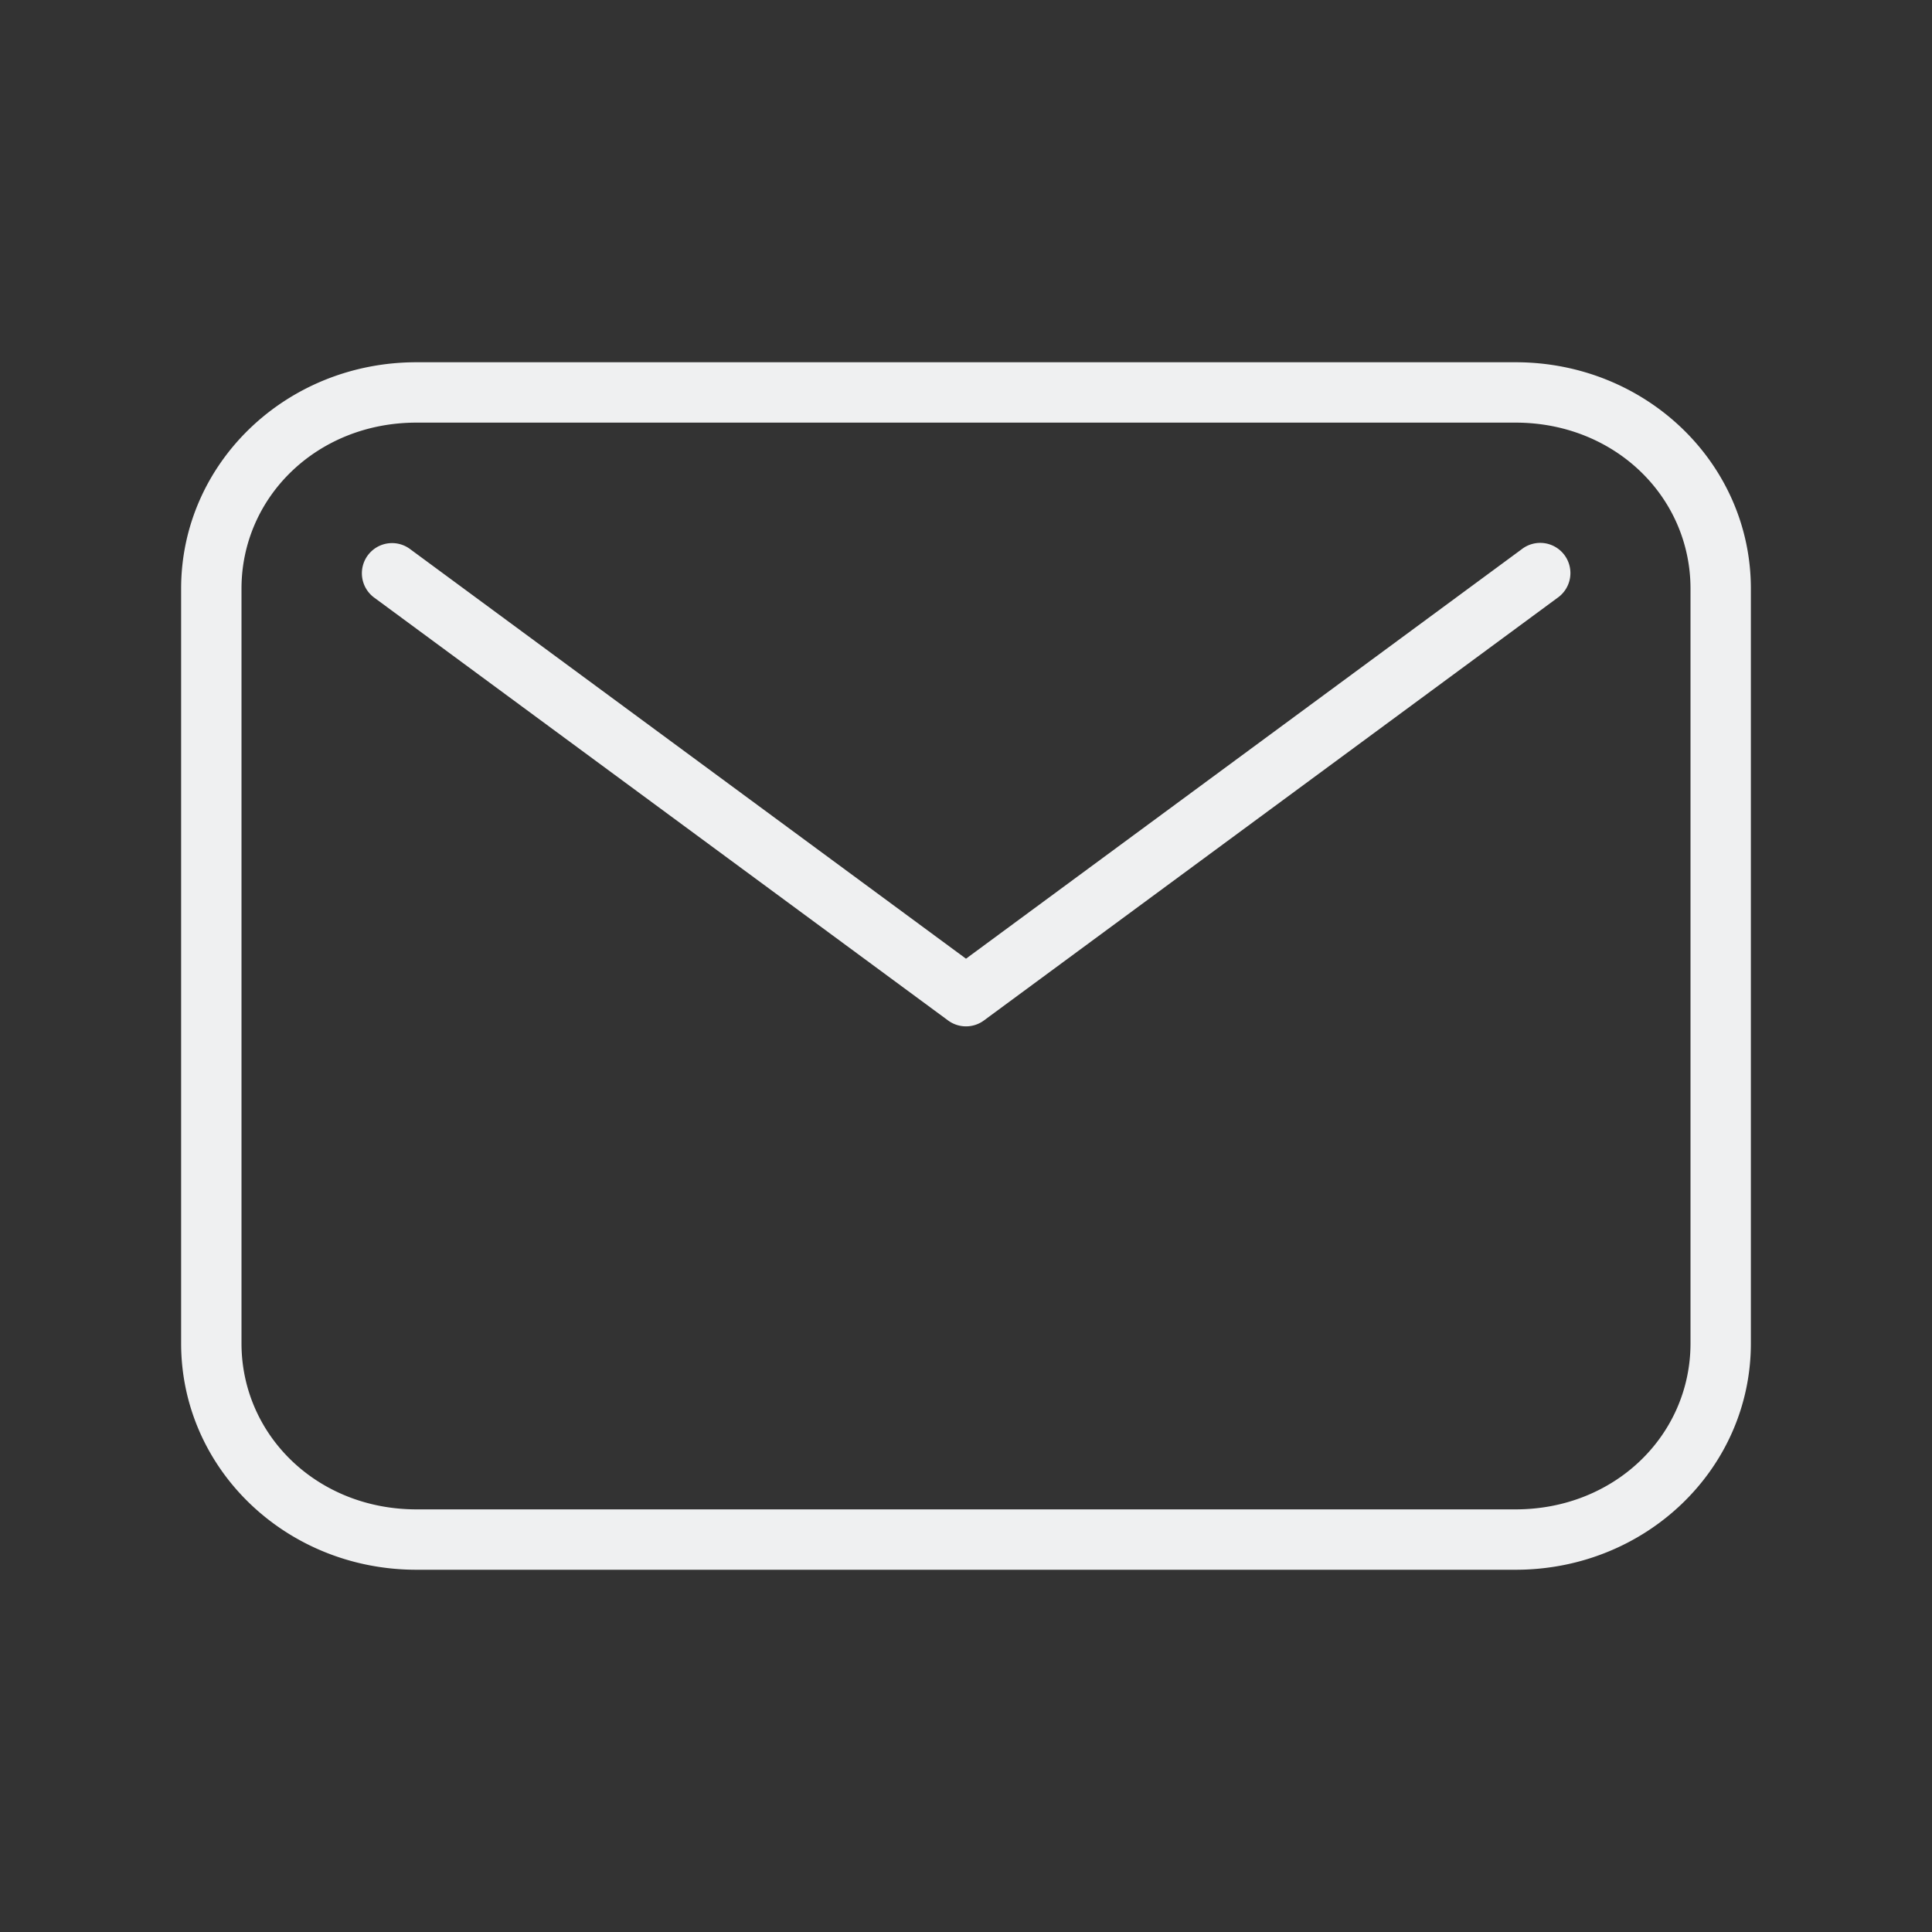 <svg xmlns="http://www.w3.org/2000/svg" width="32" height="32" version="1.1">
 <rect width="100%" height="100%" fill="#333333" stroke="none"/>
 <g id="22-22-mail-unread" transform="translate(32,10)">
  <rect  style="opacity:0.001" width="22" height="22" x="0" y="0"/>
  <path  style="opacity:1;fill:#eff0f1" d="M 4.699,4 C 3.203,4 2,5.171 2,6.625 v 8.75 C 2,16.829 3.203,18 4.699,18 H 17.301 C 18.797,18 20,16.829 20,15.375 V 6.625 C 20,5.171 18.797,4 17.301,4 Z m 0,1 H 17.301 C 18.275,5 19,5.723 19,6.625 v 8.75 C 19,16.277 18.275,17 17.301,17 H 4.699 C 3.725,17 3,16.277 3,15.375 V 6.625 C 3,5.723 3.725,5 4.699,5 Z M 4.479,5.996 A 0.5,0.5 0 0 0 4.195,6.896 l 6.5,5 a 0.5,0.5 0 0 0 0.609,0 l 6.5,-5 A 0.5,0.5 0 1 0 17.195,6.104 L 11,10.869 4.805,6.104 A 0.5,0.5 0 0 0 4.479,5.996 Z"/>
 </g>
 <g id="22-22-mail-unread-new" transform="translate(32,-22)">
  <rect  style="opacity:0.001" width="22" height="22" x="0" y="0"/>
  <path  style="opacity:1;fill:#3daee9" d="M 4.699,4 C 3.203,4 2,5.171 2,6.625 v 8.75 C 2,16.829 3.203,18 4.699,18 H 17.301 C 18.797,18 20,16.829 20,15.375 V 6.625 C 20,5.171 18.797,4 17.301,4 Z m 0,1 H 17.301 C 18.275,5 19,5.723 19,6.625 v 8.75 C 19,16.277 18.275,17 17.301,17 H 4.699 C 3.725,17 3,16.277 3,15.375 V 6.625 C 3,5.723 3.725,5 4.699,5 Z M 4.479,5.996 A 0.5,0.5 0 0 0 4.195,6.896 l 6.5,5 a 0.5,0.5 0 0 0 0.609,0 l 6.5,-5 A 0.5,0.5 0 1 0 17.195,6.104 L 11,10.869 4.805,6.104 A 0.5,0.5 0 0 0 4.479,5.996 Z"/>
 </g>
 <g id="mail-unread">
  <rect  style="opacity:0.001" width="32" height="32" x="0" y="0"/>
  <path  style="opacity:1;fill:#eff0f1" d="M 6.898,6 C 4.738,6 3,7.673 3,9.75 v 12.5 C 3,24.328 4.738,26 6.898,26 H 25.102 C 27.262,26 29,24.328 29,22.25 V 9.75 C 29,7.673 27.262,6 25.102,6 Z m 0,1 H 25.102 C 26.746,7 28,8.23 28,9.75 v 12.5 C 28,23.77 26.746,25 25.102,25 H 6.898 C 5.254,25 4,23.77 4,22.25 V 9.75 C 4,8.23 5.254,7 6.898,7 Z M 6.469,8.996 a 0.5,0.5 0 0 0 -0.266,0.906 l 9.5,7 a 0.5,0.5 0 0 0 0.594,0 l 9.5,-7 A 0.5,0.5 0 1 0 25.203,9.098 L 16,15.879 6.797,9.098 A 0.5,0.5 0 0 0 6.469,8.996 Z"/>
 </g>
 <g id="mail-unread-new" transform="translate(0,-32)">
  <rect  style="opacity:0.001" width="32" height="32" x="0" y="0"/>
  <path  style="opacity:1;fill:#3daee9" d="M 6.898,6 C 4.738,6 3,7.673 3,9.75 v 12.5 C 3,24.328 4.738,26 6.898,26 H 25.102 C 27.262,26 29,24.328 29,22.25 V 9.75 C 29,7.673 27.262,6 25.102,6 Z m 0,1 H 25.102 C 26.746,7 28,8.23 28,9.75 v 12.5 C 28,23.77 26.746,25 25.102,25 H 6.898 C 5.254,25 4,23.77 4,22.25 V 9.75 C 4,8.23 5.254,7 6.898,7 Z M 6.469,8.996 a 0.5,0.5 0 0 0 -0.266,0.906 l 9.5,7 a 0.5,0.5 0 0 0 0.594,0 l 9.5,-7 A 0.5,0.5 0 1 0 25.203,9.098 L 16,15.879 6.797,9.098 A 0.5,0.5 0 0 0 6.469,8.996 Z"/>
 </g>
</svg>
